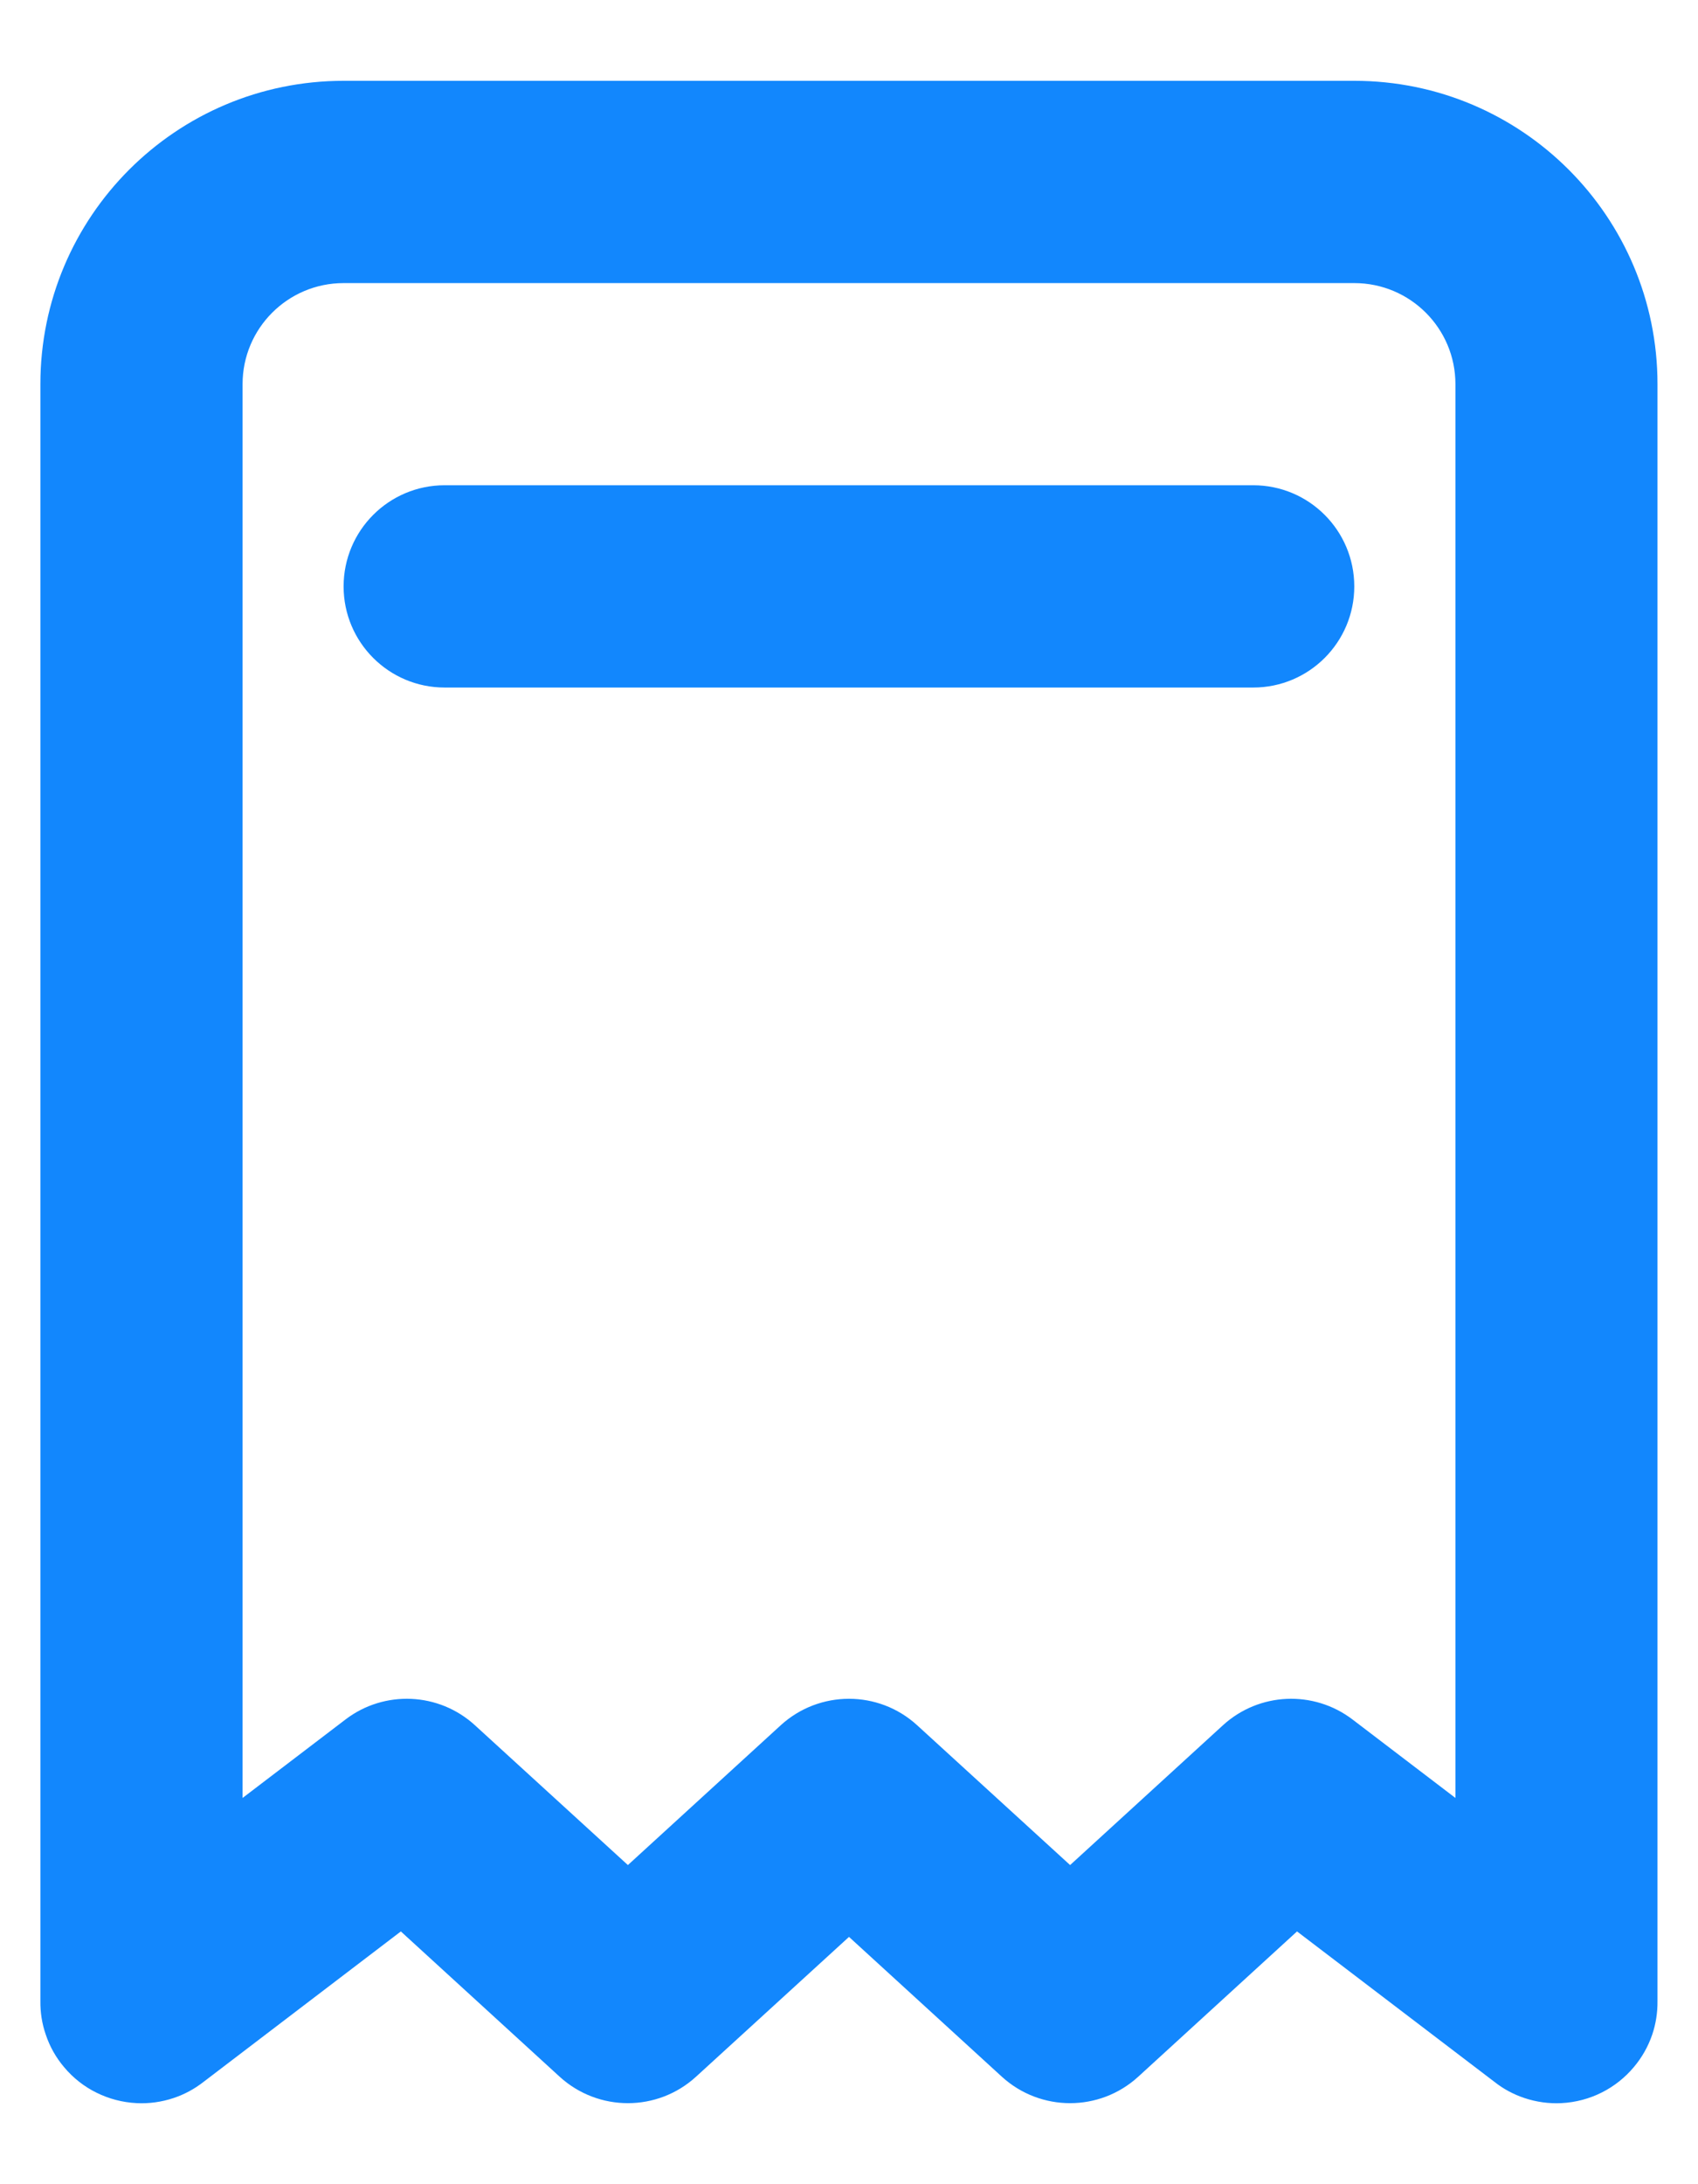 <svg width="14" height="18" viewBox="0 0 14 18" fill="none" xmlns="http://www.w3.org/2000/svg">
<path d="M3.666 3.999C3.206 3.999 2.833 4.372 2.833 4.833C2.833 5.293 3.206 5.666 3.666 5.666H10.333C10.793 5.666 11.166 5.293 11.166 4.833C11.166 4.372 10.793 3.999 10.333 3.999H3.666Z" fill="#1287FD"/>
<path fill-rule="evenodd" clip-rule="evenodd" d="M0.333 3.166C0.333 1.785 1.452 0.666 2.833 0.666H11.166C12.547 0.666 13.666 1.785 13.666 3.166V16.491C13.667 16.584 13.653 16.677 13.623 16.766C13.589 16.866 13.537 16.957 13.471 17.035C13.326 17.208 13.113 17.32 12.873 17.332C12.771 17.337 12.668 17.323 12.569 17.29C12.479 17.26 12.395 17.215 12.322 17.157L10.694 15.917L9.385 17.114C9.067 17.405 8.579 17.405 8.26 17.114L7 15.962L5.739 17.114C5.421 17.405 4.933 17.405 4.614 17.114L3.305 15.917L1.678 17.157C1.604 17.215 1.521 17.26 1.431 17.29C1.332 17.323 1.229 17.337 1.127 17.332C1.008 17.326 0.897 17.296 0.796 17.246C0.696 17.197 0.604 17.126 0.528 17.035C0.462 16.957 0.41 16.866 0.377 16.766C0.346 16.677 0.332 16.584 0.333 16.491V3.166ZM12 3.166V14.817L11.151 14.17C10.83 13.926 10.381 13.946 10.083 14.218L8.823 15.37L7.562 14.218C7.244 13.927 6.756 13.927 6.437 14.218L5.177 15.37L3.916 14.218C3.619 13.946 3.169 13.926 2.849 14.17L2 14.817V3.166C2 2.706 2.373 2.333 2.833 2.333H11.166C11.627 2.333 12 2.706 12 3.166Z" fill="#1287FD"/>
</svg>
